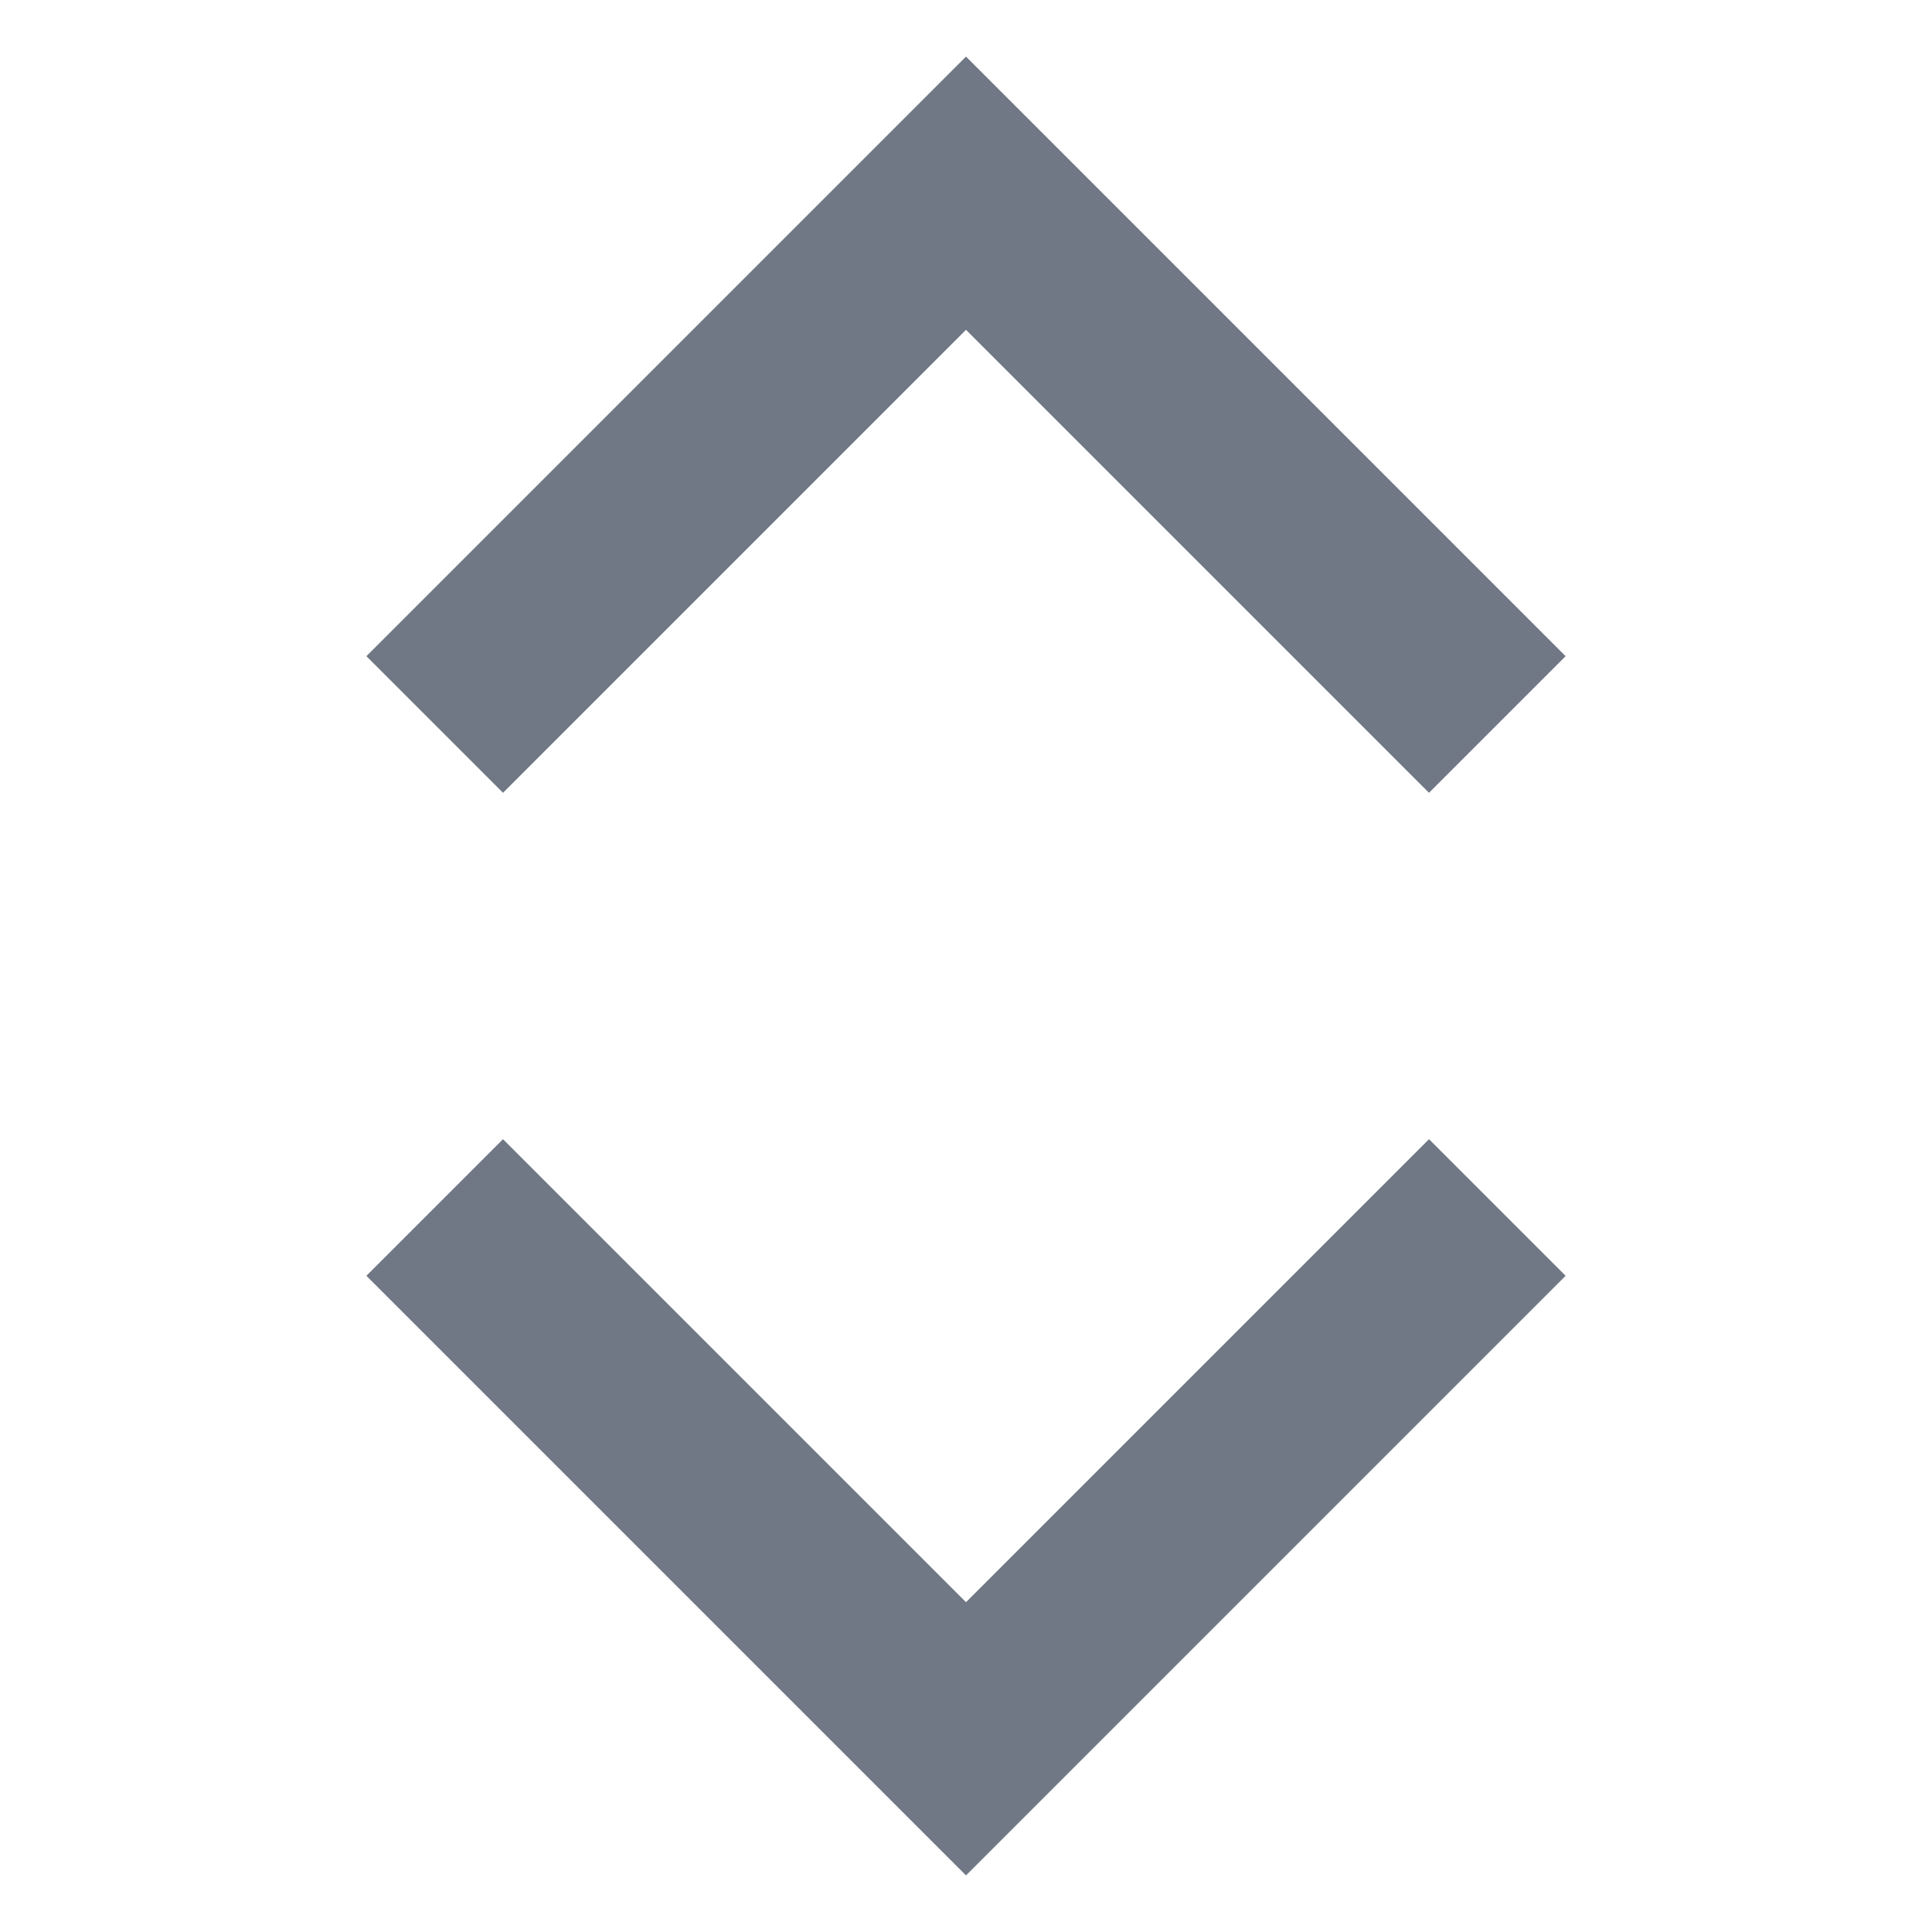 <svg id="Sorting_arrows_1" data-name="Sorting_arrows 1" xmlns="http://www.w3.org/2000/svg" width="20" height="20" viewBox="0 0 20 20">
  <path id="Tracé_1693" data-name="Tracé 1693" d="M-184.5-110.5-190-105l-5.5-5.5" transform="translate(200 123)" fill="none" stroke="#707785" stroke-miterlimit="10" stroke-width="2"/>
  <path id="Tracé_1694" data-name="Tracé 1694" d="M-195.5-115.5l5.5-5.5,5.5,5.5" transform="translate(200 123)" fill="none" stroke="#707785" stroke-miterlimit="10" stroke-width="2"/>
  <rect id="Rectangle_6495" data-name="Rectangle 6495" width="20" height="20" fill="none"/>
  <path id="Tracé_1695" data-name="Tracé 1695" d="M-200-123h20v20h-20Z" transform="translate(200 123)" fill="none"/>
</svg>
